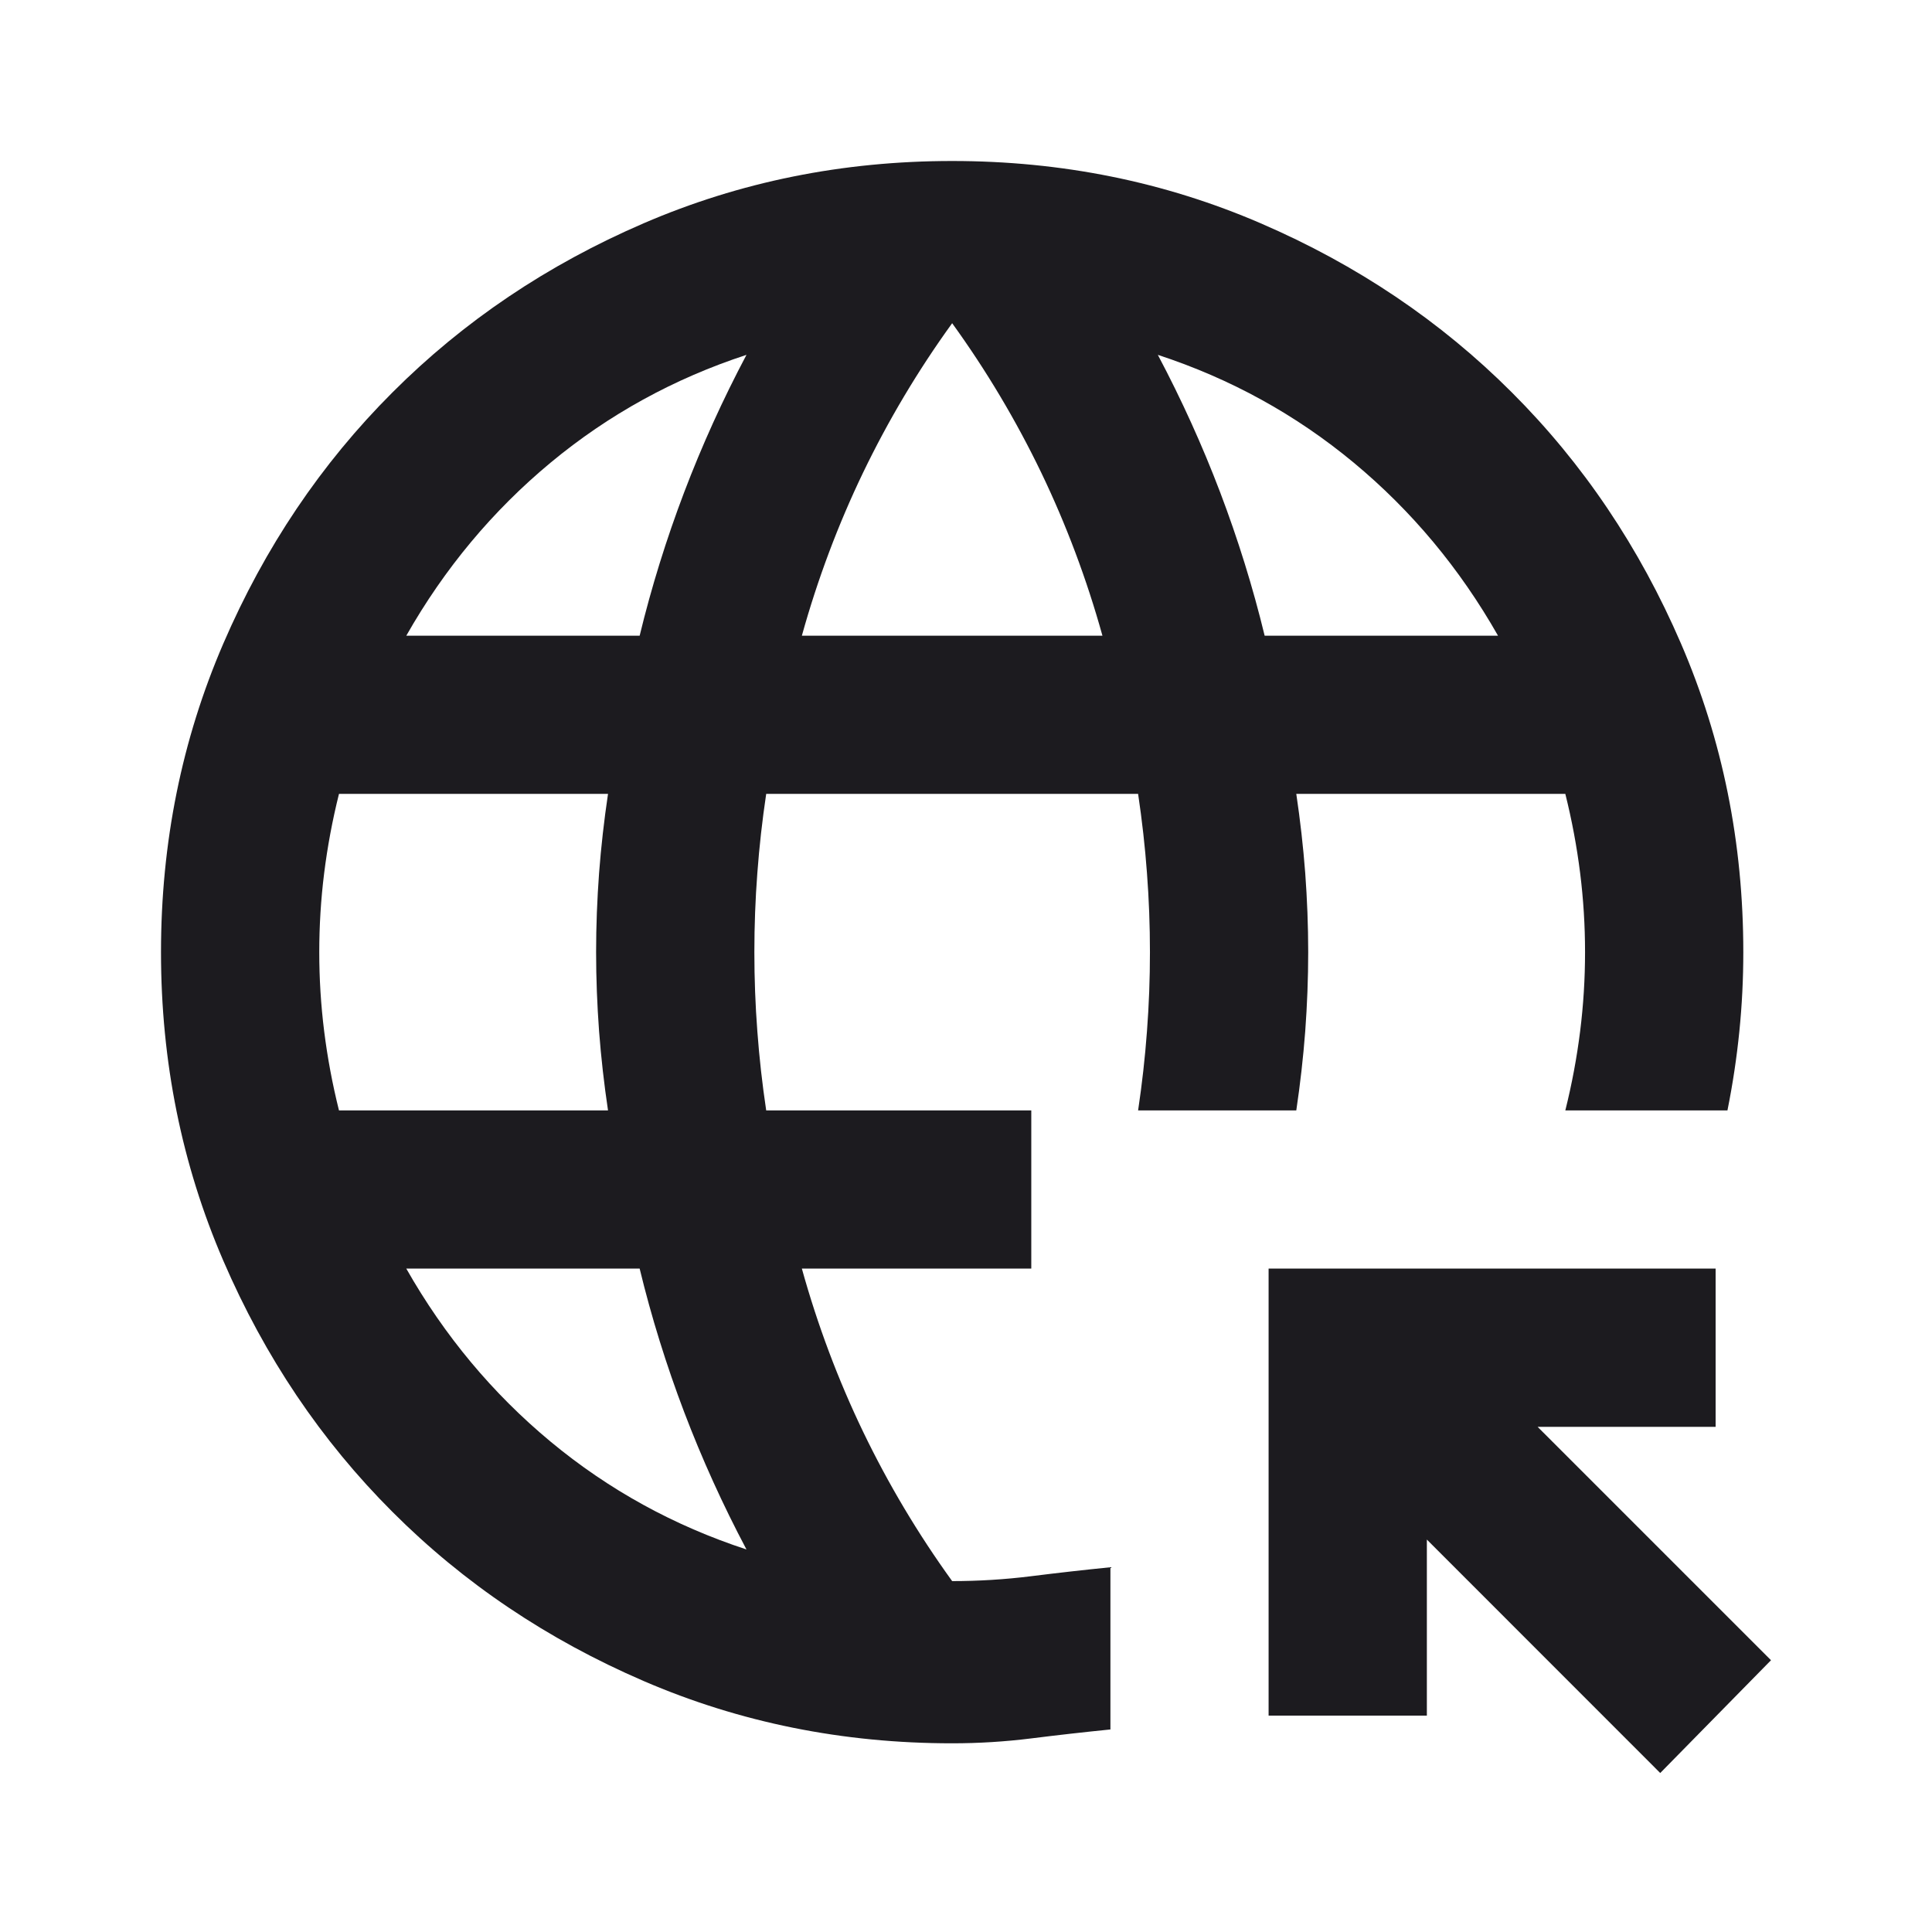 <svg width="24" height="24" viewBox="0 0 24 24" fill="none" xmlns="http://www.w3.org/2000/svg">
<g clip-path="url(#clip0_5_19)">
<mask id="mask0_5_19" style="mask-type:alpha" maskUnits="userSpaceOnUse" x="0" y="0" width="24" height="24">
<rect width="24" height="24" fill="#D9D9D9"/>
</mask>
<g mask="url(#mask0_5_19)">
<path d="M20.624 22.025L17.725 19.125V21.312H15.759V15.759H21.312V17.725H19.101L22 20.624L20.624 22.025ZM11.828 21.656C10.469 21.656 9.191 21.398 7.995 20.882C6.799 20.366 5.759 19.666 4.875 18.781C3.99 17.897 3.29 16.857 2.774 15.661C2.258 14.465 2 13.188 2 11.828C2 10.469 2.258 9.191 2.774 7.995C3.29 6.799 3.99 5.759 4.875 4.875C5.759 3.99 6.799 3.29 7.995 2.774C9.191 2.258 10.469 2 11.828 2C13.188 2 14.465 2.258 15.661 2.774C16.857 3.29 17.897 3.99 18.781 4.875C19.666 5.759 20.366 6.799 20.882 7.995C21.398 9.191 21.656 10.469 21.656 11.828C21.656 12.156 21.64 12.483 21.607 12.811C21.574 13.138 21.525 13.466 21.459 13.794H19.445C19.527 13.466 19.588 13.138 19.629 12.811C19.67 12.483 19.69 12.156 19.69 11.828C19.69 11.5 19.67 11.173 19.629 10.845C19.588 10.518 19.527 10.19 19.445 9.862H16.103C16.152 10.19 16.189 10.518 16.214 10.845C16.238 11.173 16.251 11.5 16.251 11.828C16.251 12.156 16.238 12.483 16.214 12.811C16.189 13.138 16.152 13.466 16.103 13.794H14.138C14.187 13.466 14.224 13.138 14.248 12.811C14.273 12.483 14.285 12.156 14.285 11.828C14.285 11.5 14.273 11.173 14.248 10.845C14.224 10.518 14.187 10.19 14.138 9.862H9.518C9.469 10.19 9.432 10.518 9.408 10.845C9.383 11.173 9.371 11.5 9.371 11.828C9.371 12.156 9.383 12.483 9.408 12.811C9.432 13.138 9.469 13.466 9.518 13.794H12.811V15.759H9.961C10.157 16.464 10.411 17.139 10.722 17.786C11.034 18.433 11.402 19.052 11.828 19.641C12.156 19.641 12.483 19.621 12.811 19.58C13.138 19.539 13.466 19.502 13.794 19.469V21.484C13.466 21.517 13.138 21.554 12.811 21.595C12.483 21.636 12.156 21.656 11.828 21.656ZM4.211 13.794H7.553C7.504 13.466 7.467 13.138 7.442 12.811C7.418 12.483 7.405 12.156 7.405 11.828C7.405 11.5 7.418 11.173 7.442 10.845C7.467 10.518 7.504 10.19 7.553 9.862H4.211C4.129 10.19 4.068 10.518 4.027 10.845C3.986 11.173 3.966 11.5 3.966 11.828C3.966 12.156 3.986 12.483 4.027 12.811C4.068 13.138 4.129 13.466 4.211 13.794ZM5.047 7.897H7.946C8.093 7.291 8.278 6.697 8.499 6.115C8.72 5.534 8.978 4.965 9.273 4.408C8.372 4.703 7.561 5.149 6.84 5.747C6.12 6.345 5.522 7.061 5.047 7.897ZM9.273 19.248C8.978 18.691 8.72 18.122 8.499 17.541C8.278 16.959 8.093 16.365 7.946 15.759H5.047C5.522 16.595 6.12 17.311 6.84 17.909C7.561 18.507 8.372 18.953 9.273 19.248ZM9.961 7.897H13.695C13.499 7.192 13.245 6.517 12.934 5.87C12.622 5.223 12.254 4.604 11.828 4.015C11.402 4.604 11.034 5.223 10.722 5.87C10.411 6.517 10.157 7.192 9.961 7.897ZM15.71 7.897H18.609C18.134 7.061 17.536 6.345 16.816 5.747C16.095 5.149 15.284 4.703 14.383 4.408C14.678 4.965 14.936 5.534 15.157 6.115C15.378 6.697 15.563 7.291 15.71 7.897Z" fill="#1C1B1F"/>
</g>
</g>
<defs>
<clipPath id="clip0_5_19">
<rect width="24" height="24" fill="white"/>
</clipPath>
</defs>
</svg>
